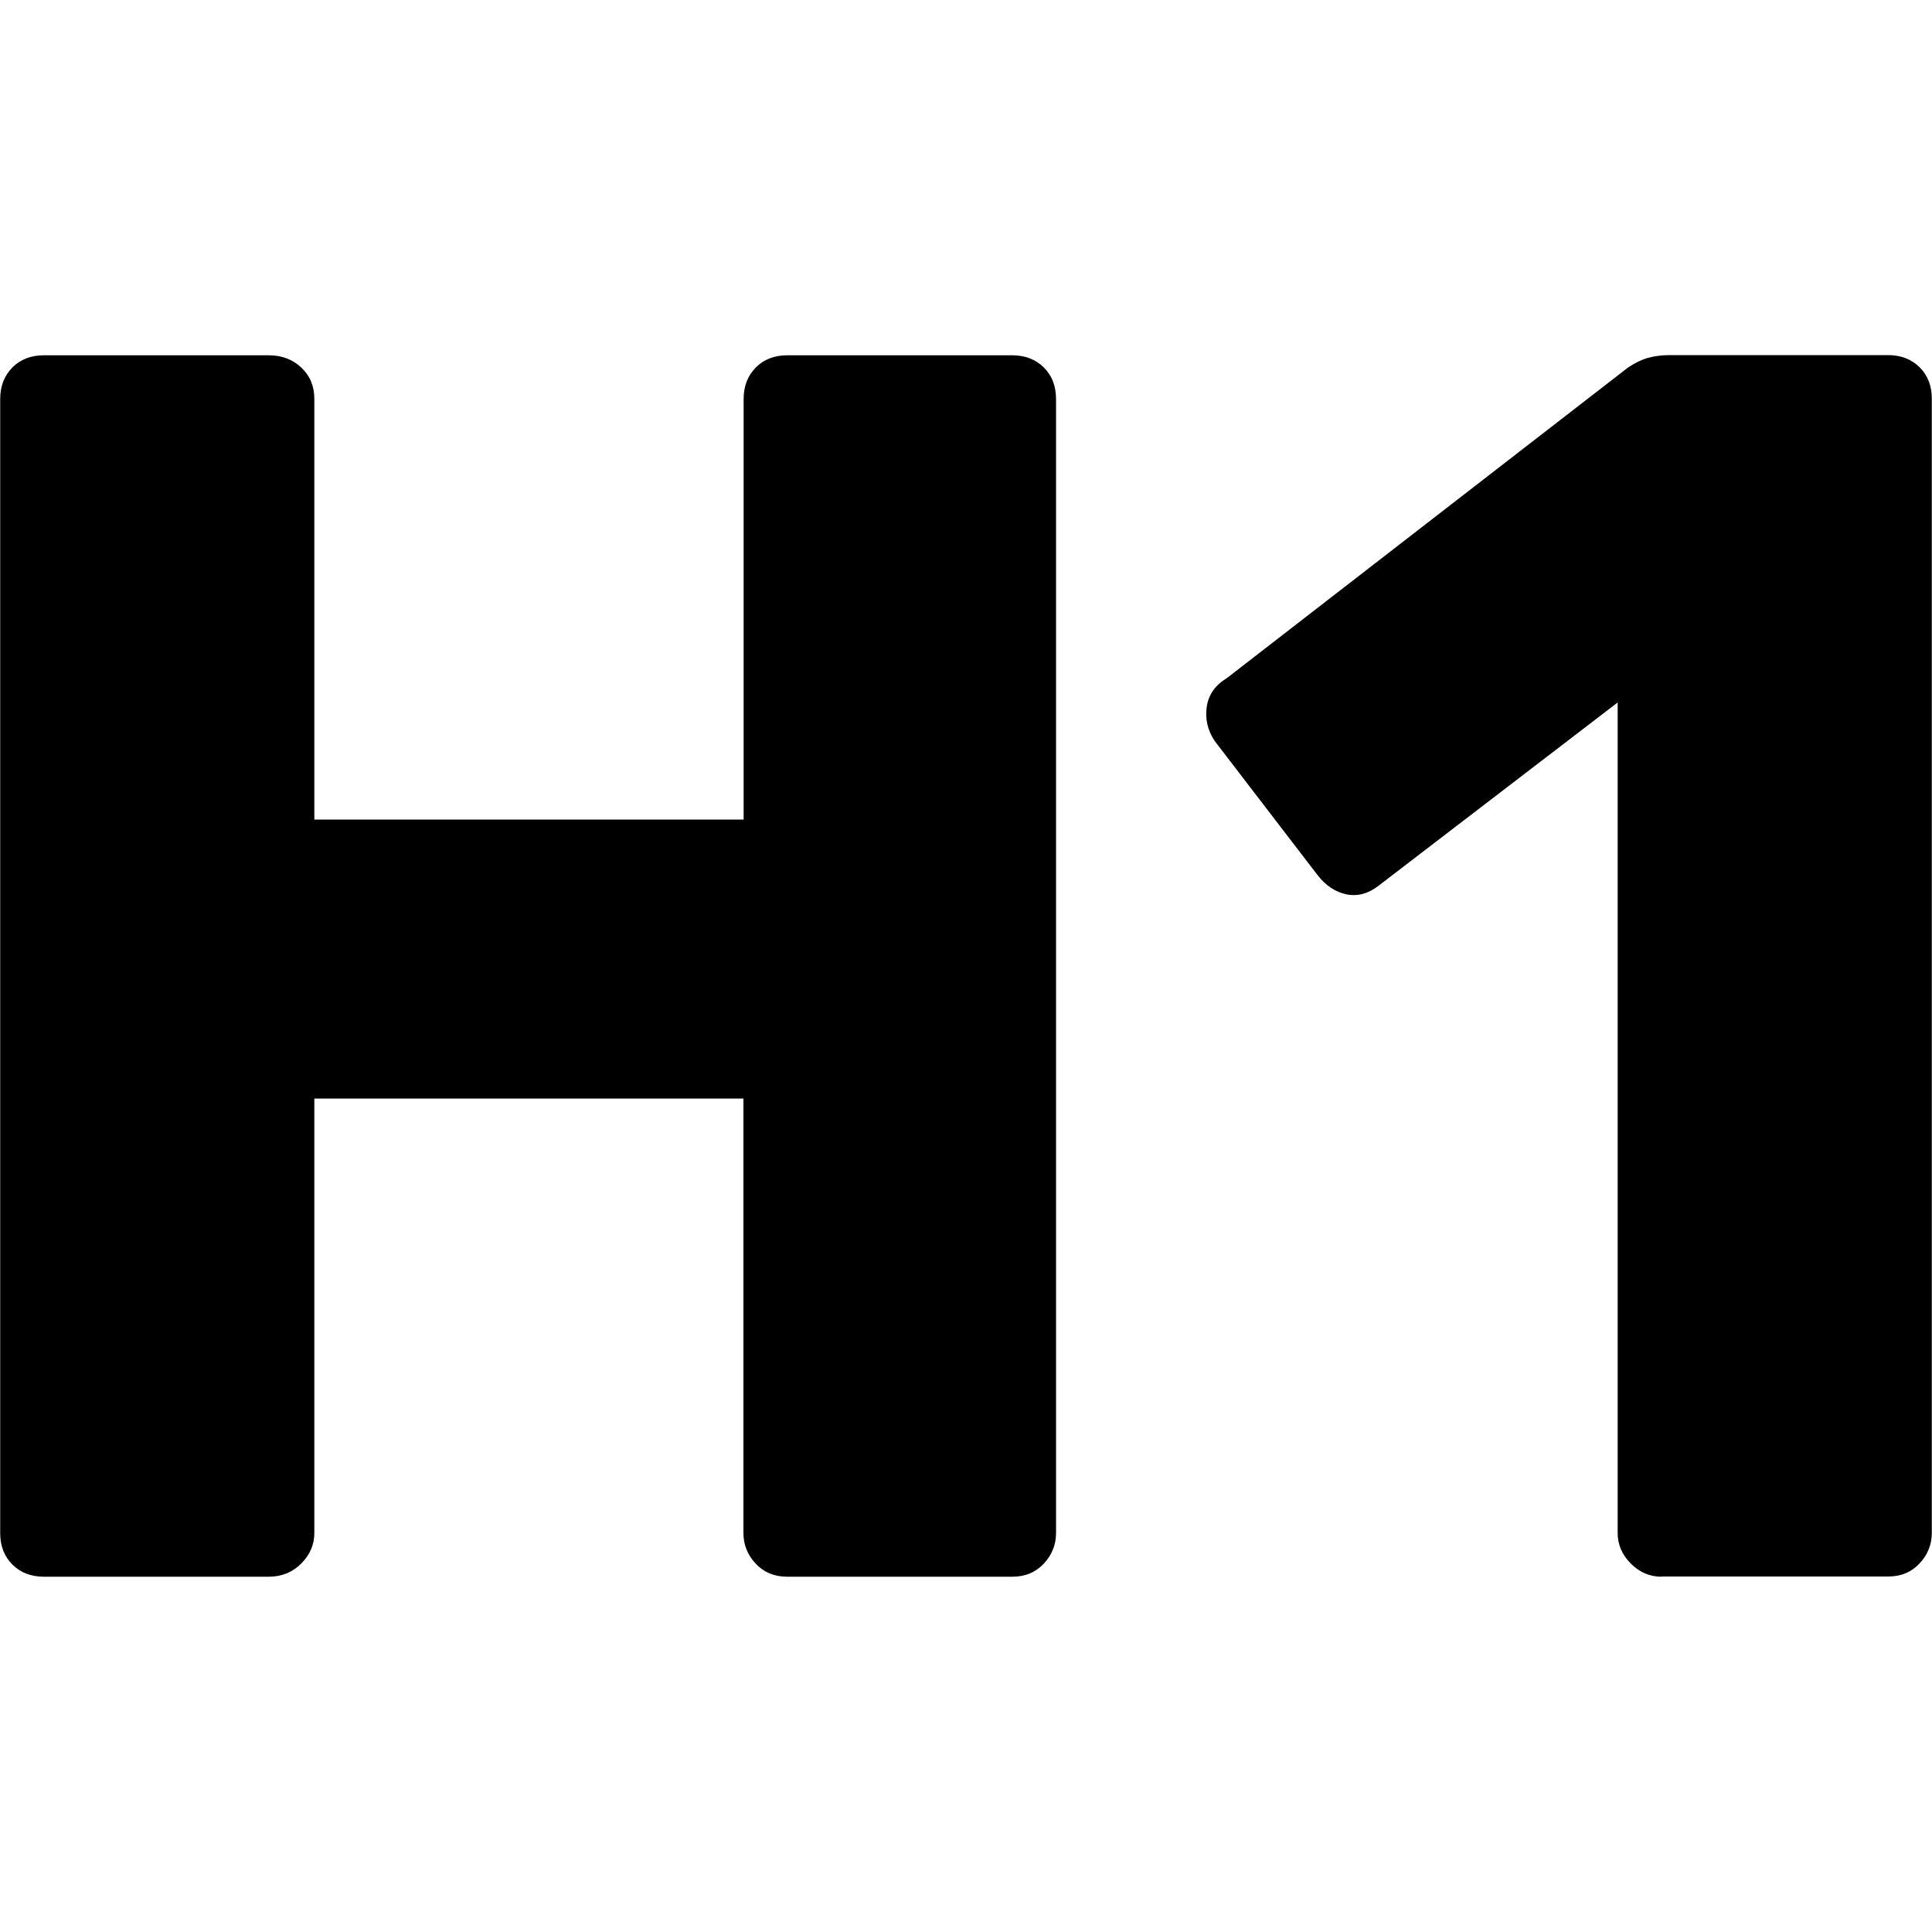 <svg id="icon-pagetitle" xmlns="http://www.w3.org/2000/svg" xmlns:xlink="http://www.w3.org/1999/xlink" x="0px" y="0px"
	 viewBox="0 0 1000 1000" style="enable-background:new 0 0 1000 1000;" xml:space="preserve">
<g>
	<path d="M22.7,816.1c-6.6,0-12.1-2.1-16.3-6.3c-4.2-4.2-6.3-9.6-6.3-16.3v-587c0-6.6,2.1-12,6.3-16.3c4.2-4.2,9.6-6.3,16.3-6.3
		h116.5c6.6,0,12.2,2.1,16.7,6.3c4.5,4.2,6.8,9.6,6.8,16.3v217.7h222.2V206.5c0-6.6,2.1-12,6.3-16.3c4.2-4.2,9.6-6.3,16.3-6.3h116.5
		c6.6,0,12,2.1,16.3,6.3c4.2,4.2,6.3,9.6,6.3,16.3v587c0,6-2.1,11.3-6.3,15.8c-4.2,4.5-9.6,6.8-16.3,6.8H407.4
		c-6.6,0-12.1-2.3-16.3-6.8c-4.2-4.5-6.3-9.8-6.3-15.8V568.6H162.7v224.9c0,6-2.3,11.3-6.8,15.8c-4.5,4.5-10.1,6.8-16.7,6.8H22.7z"
		/>
	<path d="M859.9,816.1c-6,0-11.3-2.3-15.8-6.8c-4.5-4.5-6.8-9.8-6.8-15.8V363.6l-123.7,94.8c-5.4,4.2-11,5.7-16.7,4.5
		c-5.7-1.2-10.7-4.5-14.9-9.9l-53.3-69.5c-3.6-5.4-5-11.3-4.1-17.6S629,354.6,635,351l207.7-160.8c3.6-2.4,7.1-4.1,10.4-5
		c3.3-0.9,7.1-1.4,11.3-1.4h112.9c6.6,0,12,2.1,16.3,6.3c4.2,4.2,6.3,9.6,6.3,16.3v587c0,6-2.1,11.3-6.3,15.8
		c-4.2,4.5-9.6,6.8-16.3,6.8H859.9z"/>
</g>
</svg>
